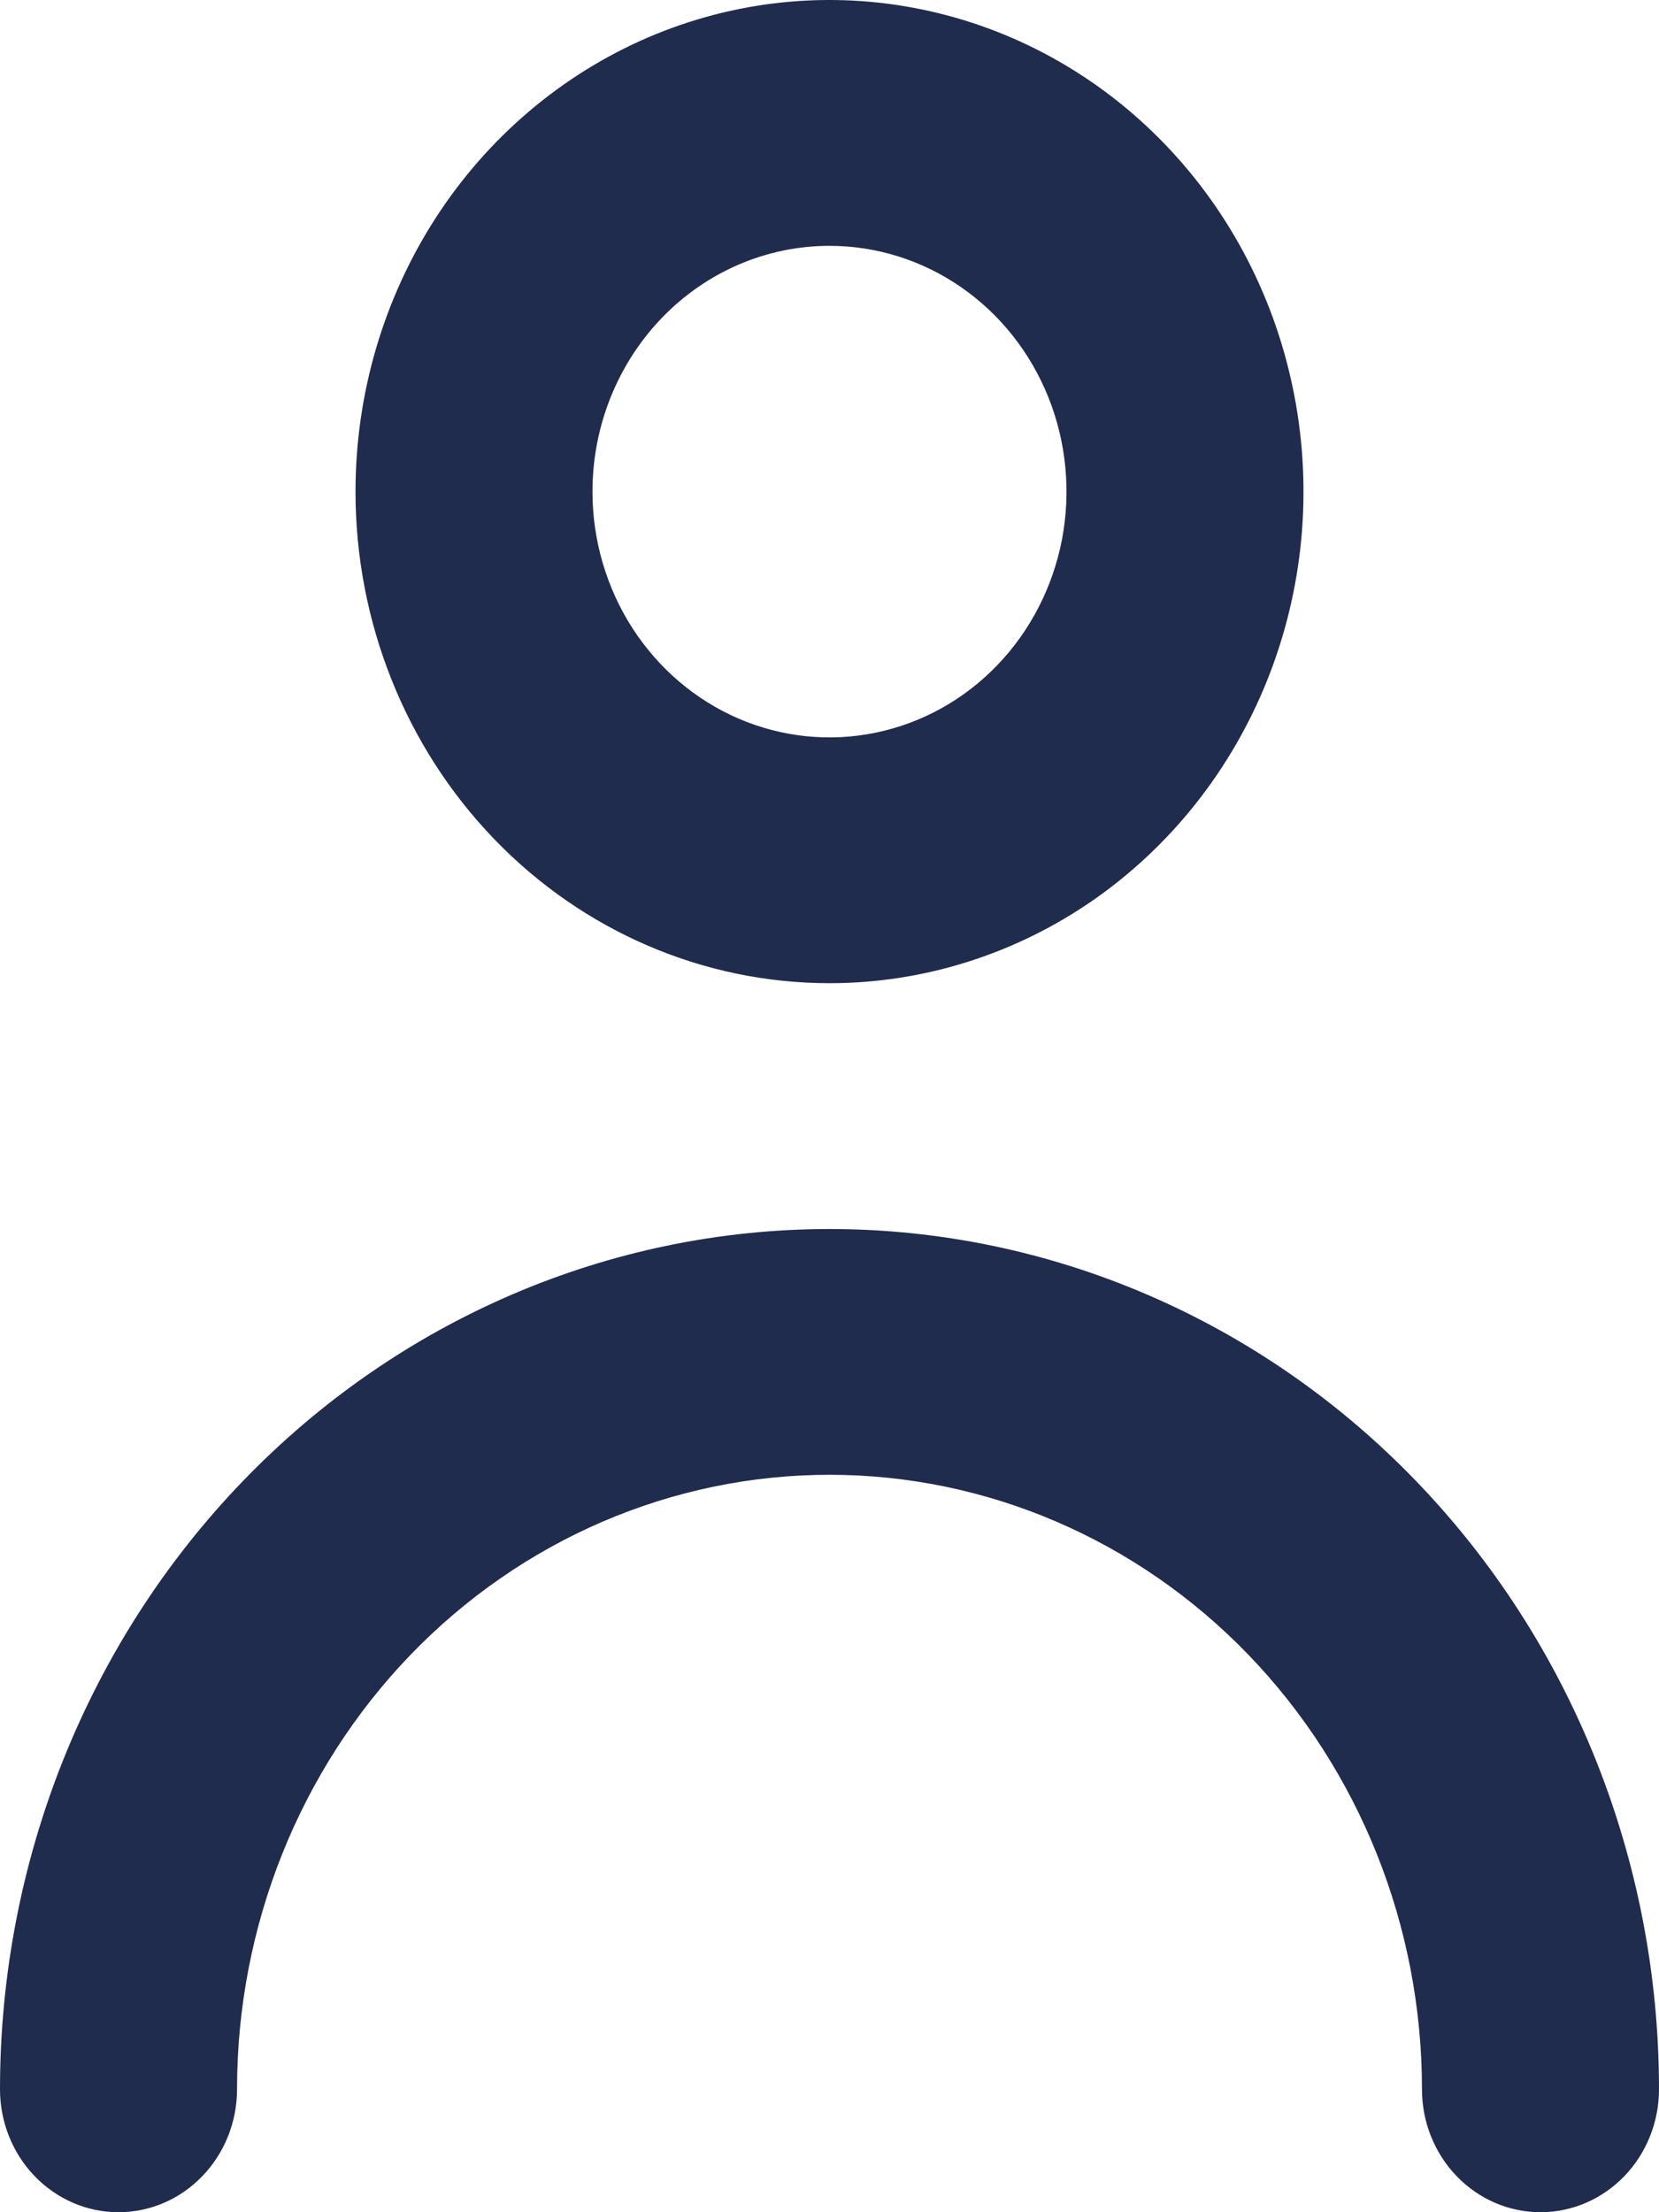 <svg width="24" height="32" viewBox="0 0 24 32" fill="none" xmlns="http://www.w3.org/2000/svg">
<path d="M12 14.222C13.356 14.222 14.682 13.805 15.81 13.024C16.937 12.242 17.816 11.132 18.335 9.832C18.854 8.533 18.99 7.103 18.725 5.724C18.461 4.344 17.808 3.077 16.849 2.083C15.89 1.088 14.668 0.411 13.338 0.137C12.008 -0.138 10.629 0.003 9.376 0.541C8.123 1.08 7.052 1.991 6.298 3.16C5.545 4.33 5.143 5.705 5.143 7.111C5.143 8.997 5.865 10.806 7.151 12.139C8.437 13.473 10.181 14.222 12 14.222ZM12 3.556C12.678 3.556 13.341 3.764 13.905 4.155C14.469 4.545 14.908 5.101 15.168 5.75C15.427 6.4 15.495 7.115 15.363 7.805C15.23 8.494 14.904 9.128 14.424 9.625C13.945 10.123 13.334 10.461 12.669 10.598C12.004 10.736 11.314 10.665 10.688 10.396C10.062 10.127 9.526 9.671 9.149 9.086C8.773 8.502 8.571 7.814 8.571 7.111C8.571 6.168 8.933 5.264 9.576 4.597C10.219 3.93 11.091 3.556 12 3.556ZM12 17.778C8.817 17.778 5.765 19.089 3.515 21.423C1.264 23.756 0 26.922 0 30.222C0 30.694 0.181 31.146 0.502 31.479C0.824 31.813 1.26 32 1.714 32C2.169 32 2.605 31.813 2.926 31.479C3.248 31.146 3.429 30.694 3.429 30.222C3.429 27.865 4.332 25.604 5.939 23.937C7.547 22.27 9.727 21.333 12 21.333C14.273 21.333 16.453 22.27 18.061 23.937C19.668 25.604 20.571 27.865 20.571 30.222C20.571 30.694 20.752 31.146 21.073 31.479C21.395 31.813 21.831 32 22.286 32C22.74 32 23.176 31.813 23.498 31.479C23.819 31.146 24 30.694 24 30.222C24 26.922 22.736 23.756 20.485 21.423C18.235 19.089 15.183 17.778 12 17.778Z" fill="#202C4D"/>
</svg>
